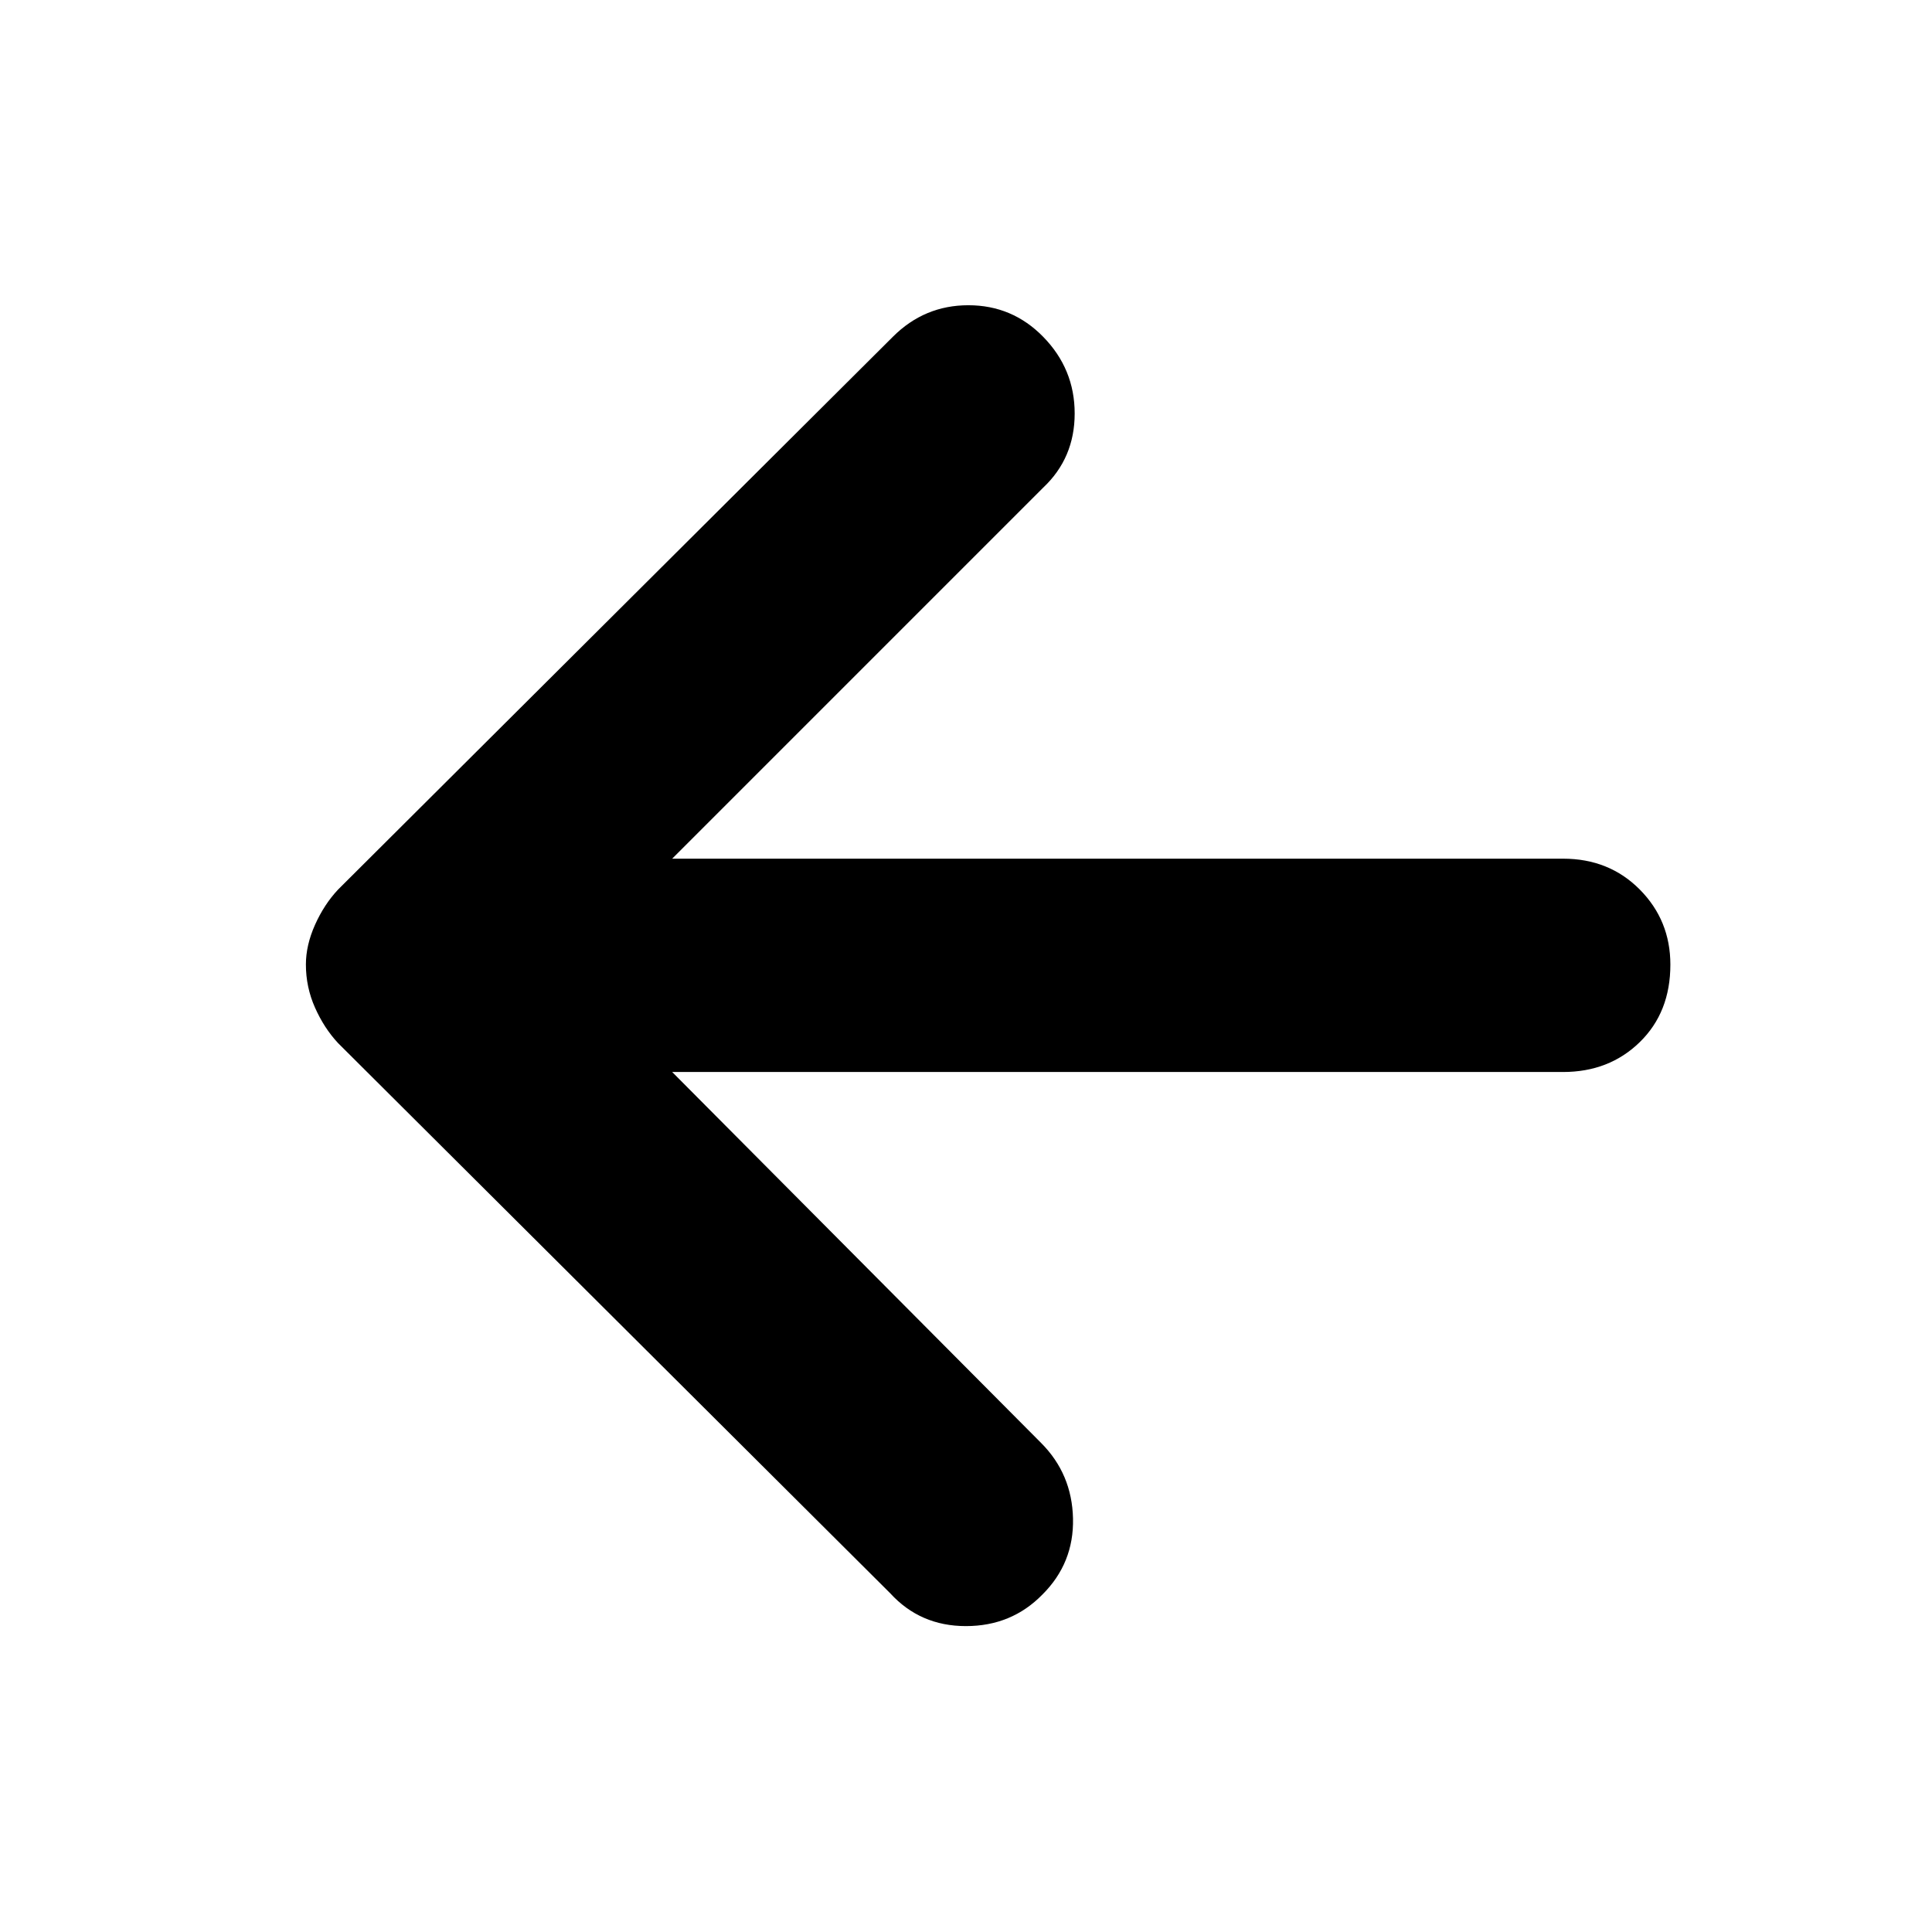 <svg xmlns="http://www.w3.org/2000/svg" height="40" viewBox="0 -960 960 960" width="40"><path d="M334-427.33 517.33-243q15.34 15.39 15.84 37.53T518-167.71Q502.67-152 479.95-152q-22.71 0-37.62-16.33L168-441.67q-6.94-7.44-11.47-17.63-4.53-10.18-4.53-21.44 0-9.59 4.53-19.73Q161.06-510.6 168-518l275.67-274.67q15.66-15.66 37.5-15.66 21.83 0 37.16 15.66 15.67 16 15.67 38.13 0 22.12-15.67 36.87L334-533.33h442.67q22.91 0 38.12 15.33Q830-502.67 830-480.67q0 23.67-15.21 38.5-15.21 14.84-38.12 14.84H334Z"/></svg>